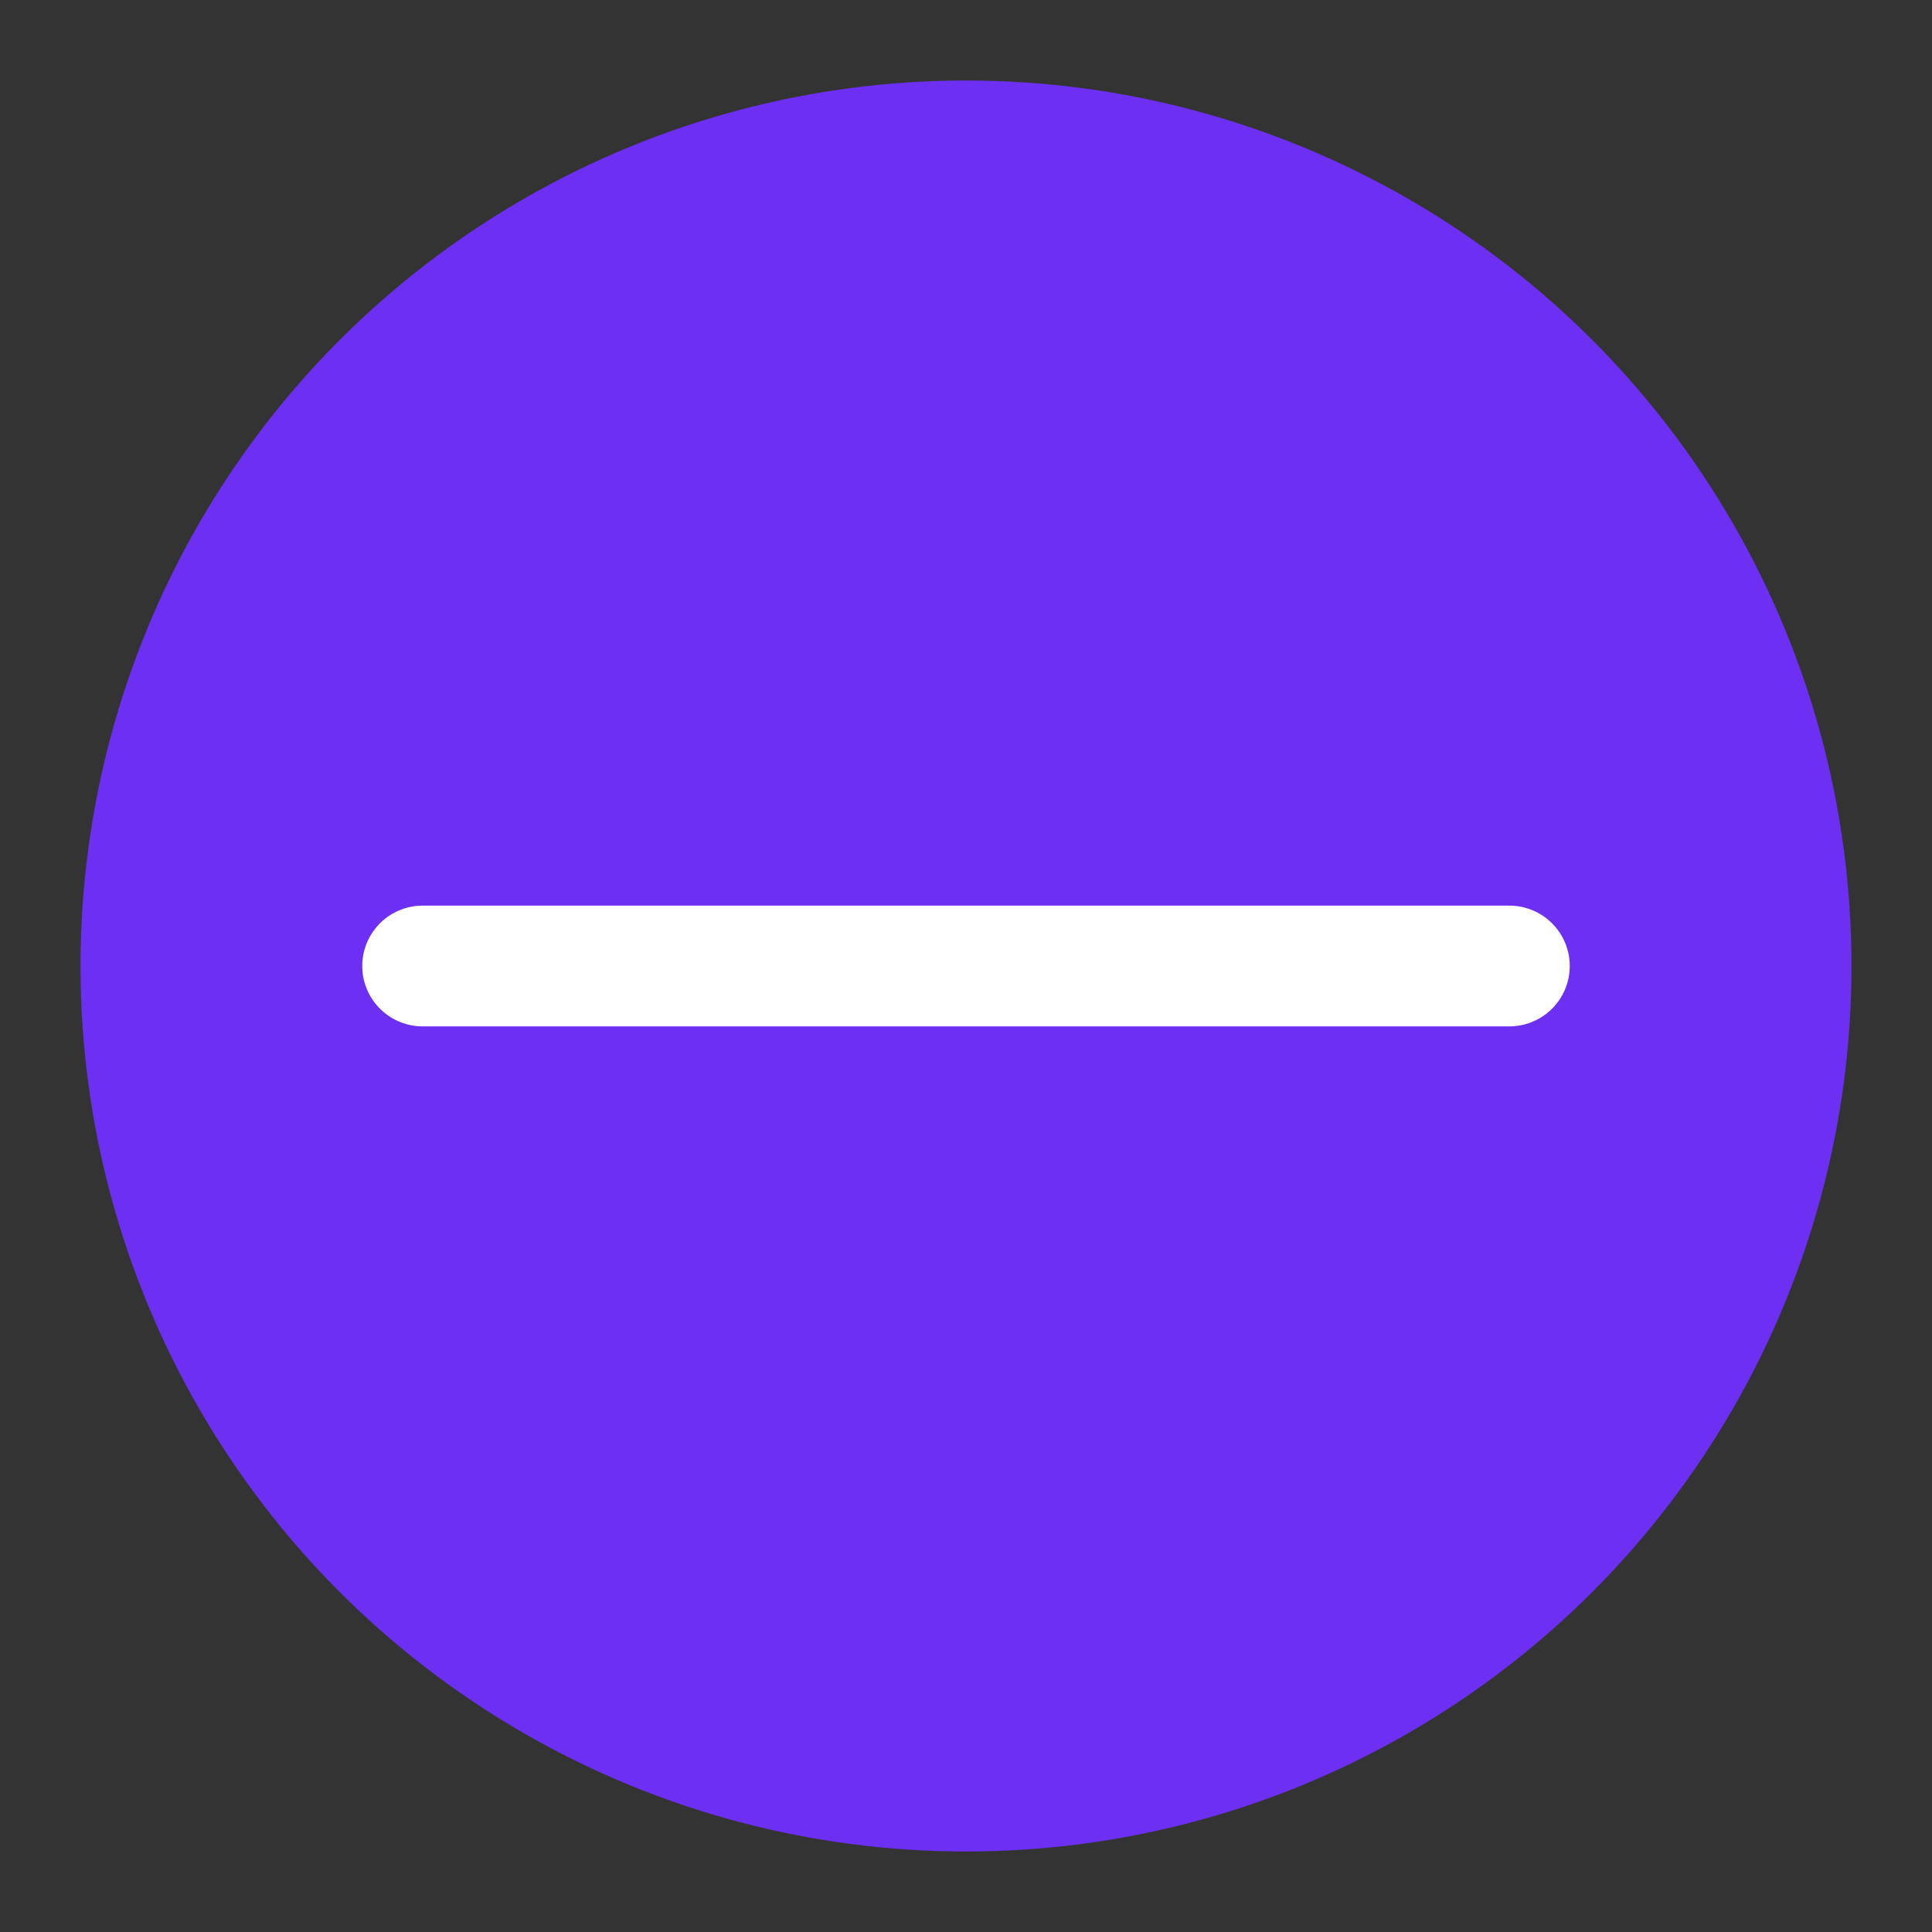 <svg width="24" height="24" viewBox="0 0 24 24" fill="none" xmlns="http://www.w3.org/2000/svg">
<rect x="0" y="0" width="24" height="24" fill="#333333" stroke="none"/>
<circle cx="12" cy="12" r="11" fill="#6D2FF2"/>
<path d="M18.75 12L5.25 12" stroke="white" stroke-width="1.5" stroke-linecap="round"/>
</svg>

